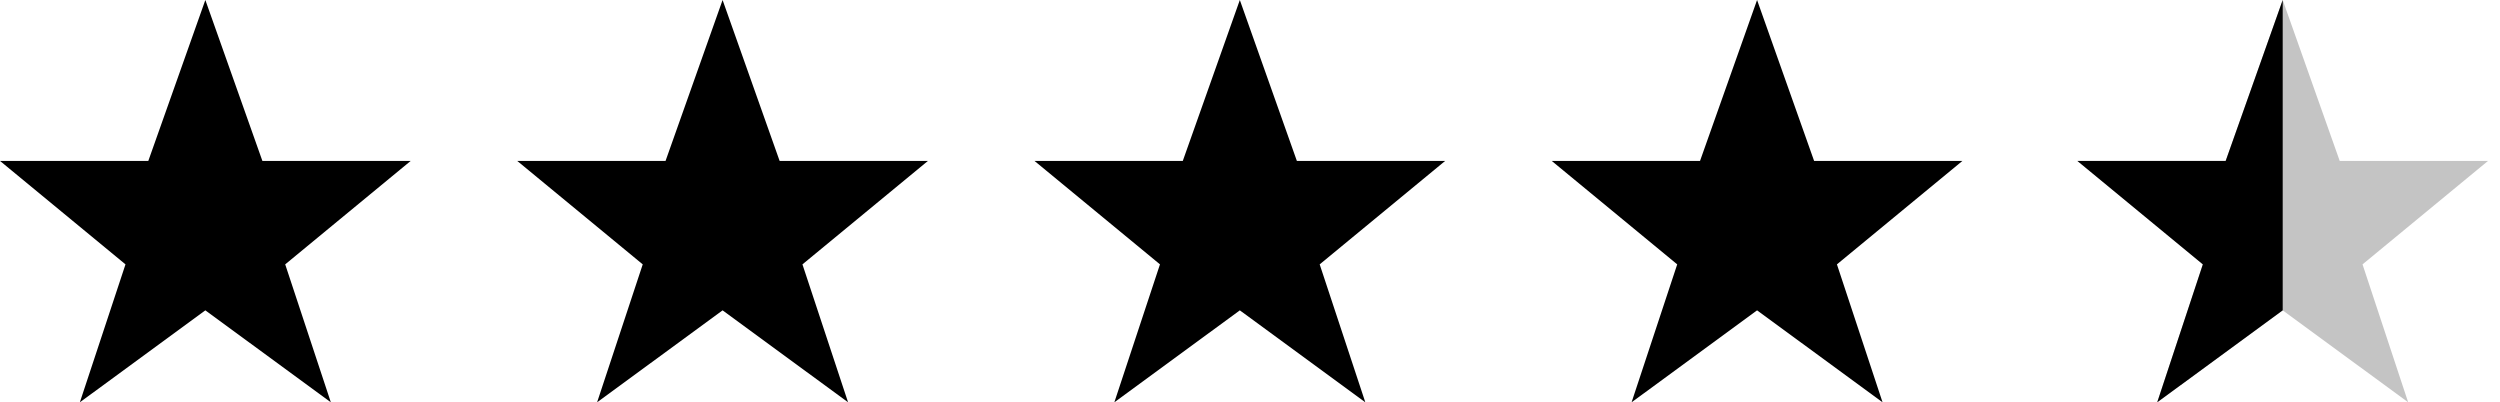 <svg width="87" height="14" viewBox="0 0 87 14" fill="none" xmlns="http://www.w3.org/2000/svg">
<path fill-rule="evenodd" clip-rule="evenodd" d="M7.146 0L5.161 5.6H0L4.367 9.2L2.779 14L7.146 10.8L11.513 14L9.925 9.2L14.292 5.6H9.131L7.146 0Z" fill="black"/>
<path fill-rule="evenodd" clip-rule="evenodd" d="M61.146 0L59.161 5.6H54L58.367 9.2L56.779 14L61.146 10.8L65.513 14L63.925 9.2L68.292 5.6H63.131L61.146 0Z" fill="black"/>
<path fill-rule="evenodd" clip-rule="evenodd" d="M43.146 0L41.161 5.6H36L40.367 9.2L38.779 14L43.146 10.8L47.513 14L45.925 9.2L50.292 5.6H45.131L43.146 0Z" fill="black"/>
<path fill-rule="evenodd" clip-rule="evenodd" d="M25.146 0L23.161 5.6H18L22.367 9.2L20.779 14L25.146 10.8L29.513 14L27.925 9.2L32.292 5.6H27.131L25.146 0Z" fill="black"/>
<path fill-rule="evenodd" clip-rule="evenodd" d="M79.438 0L77.453 5.6H72.292L76.659 9.2L75.071 14L79.438 10.8L83.804 14L82.216 9.2L86.583 5.6H81.422L79.438 0Z" fill="#C4C4C4"/>
<path d="M77.453 5.6L79.438 0V10.8L75.071 14L76.659 9.2L72.292 5.6H77.453Z" fill="black"/>
</svg>
